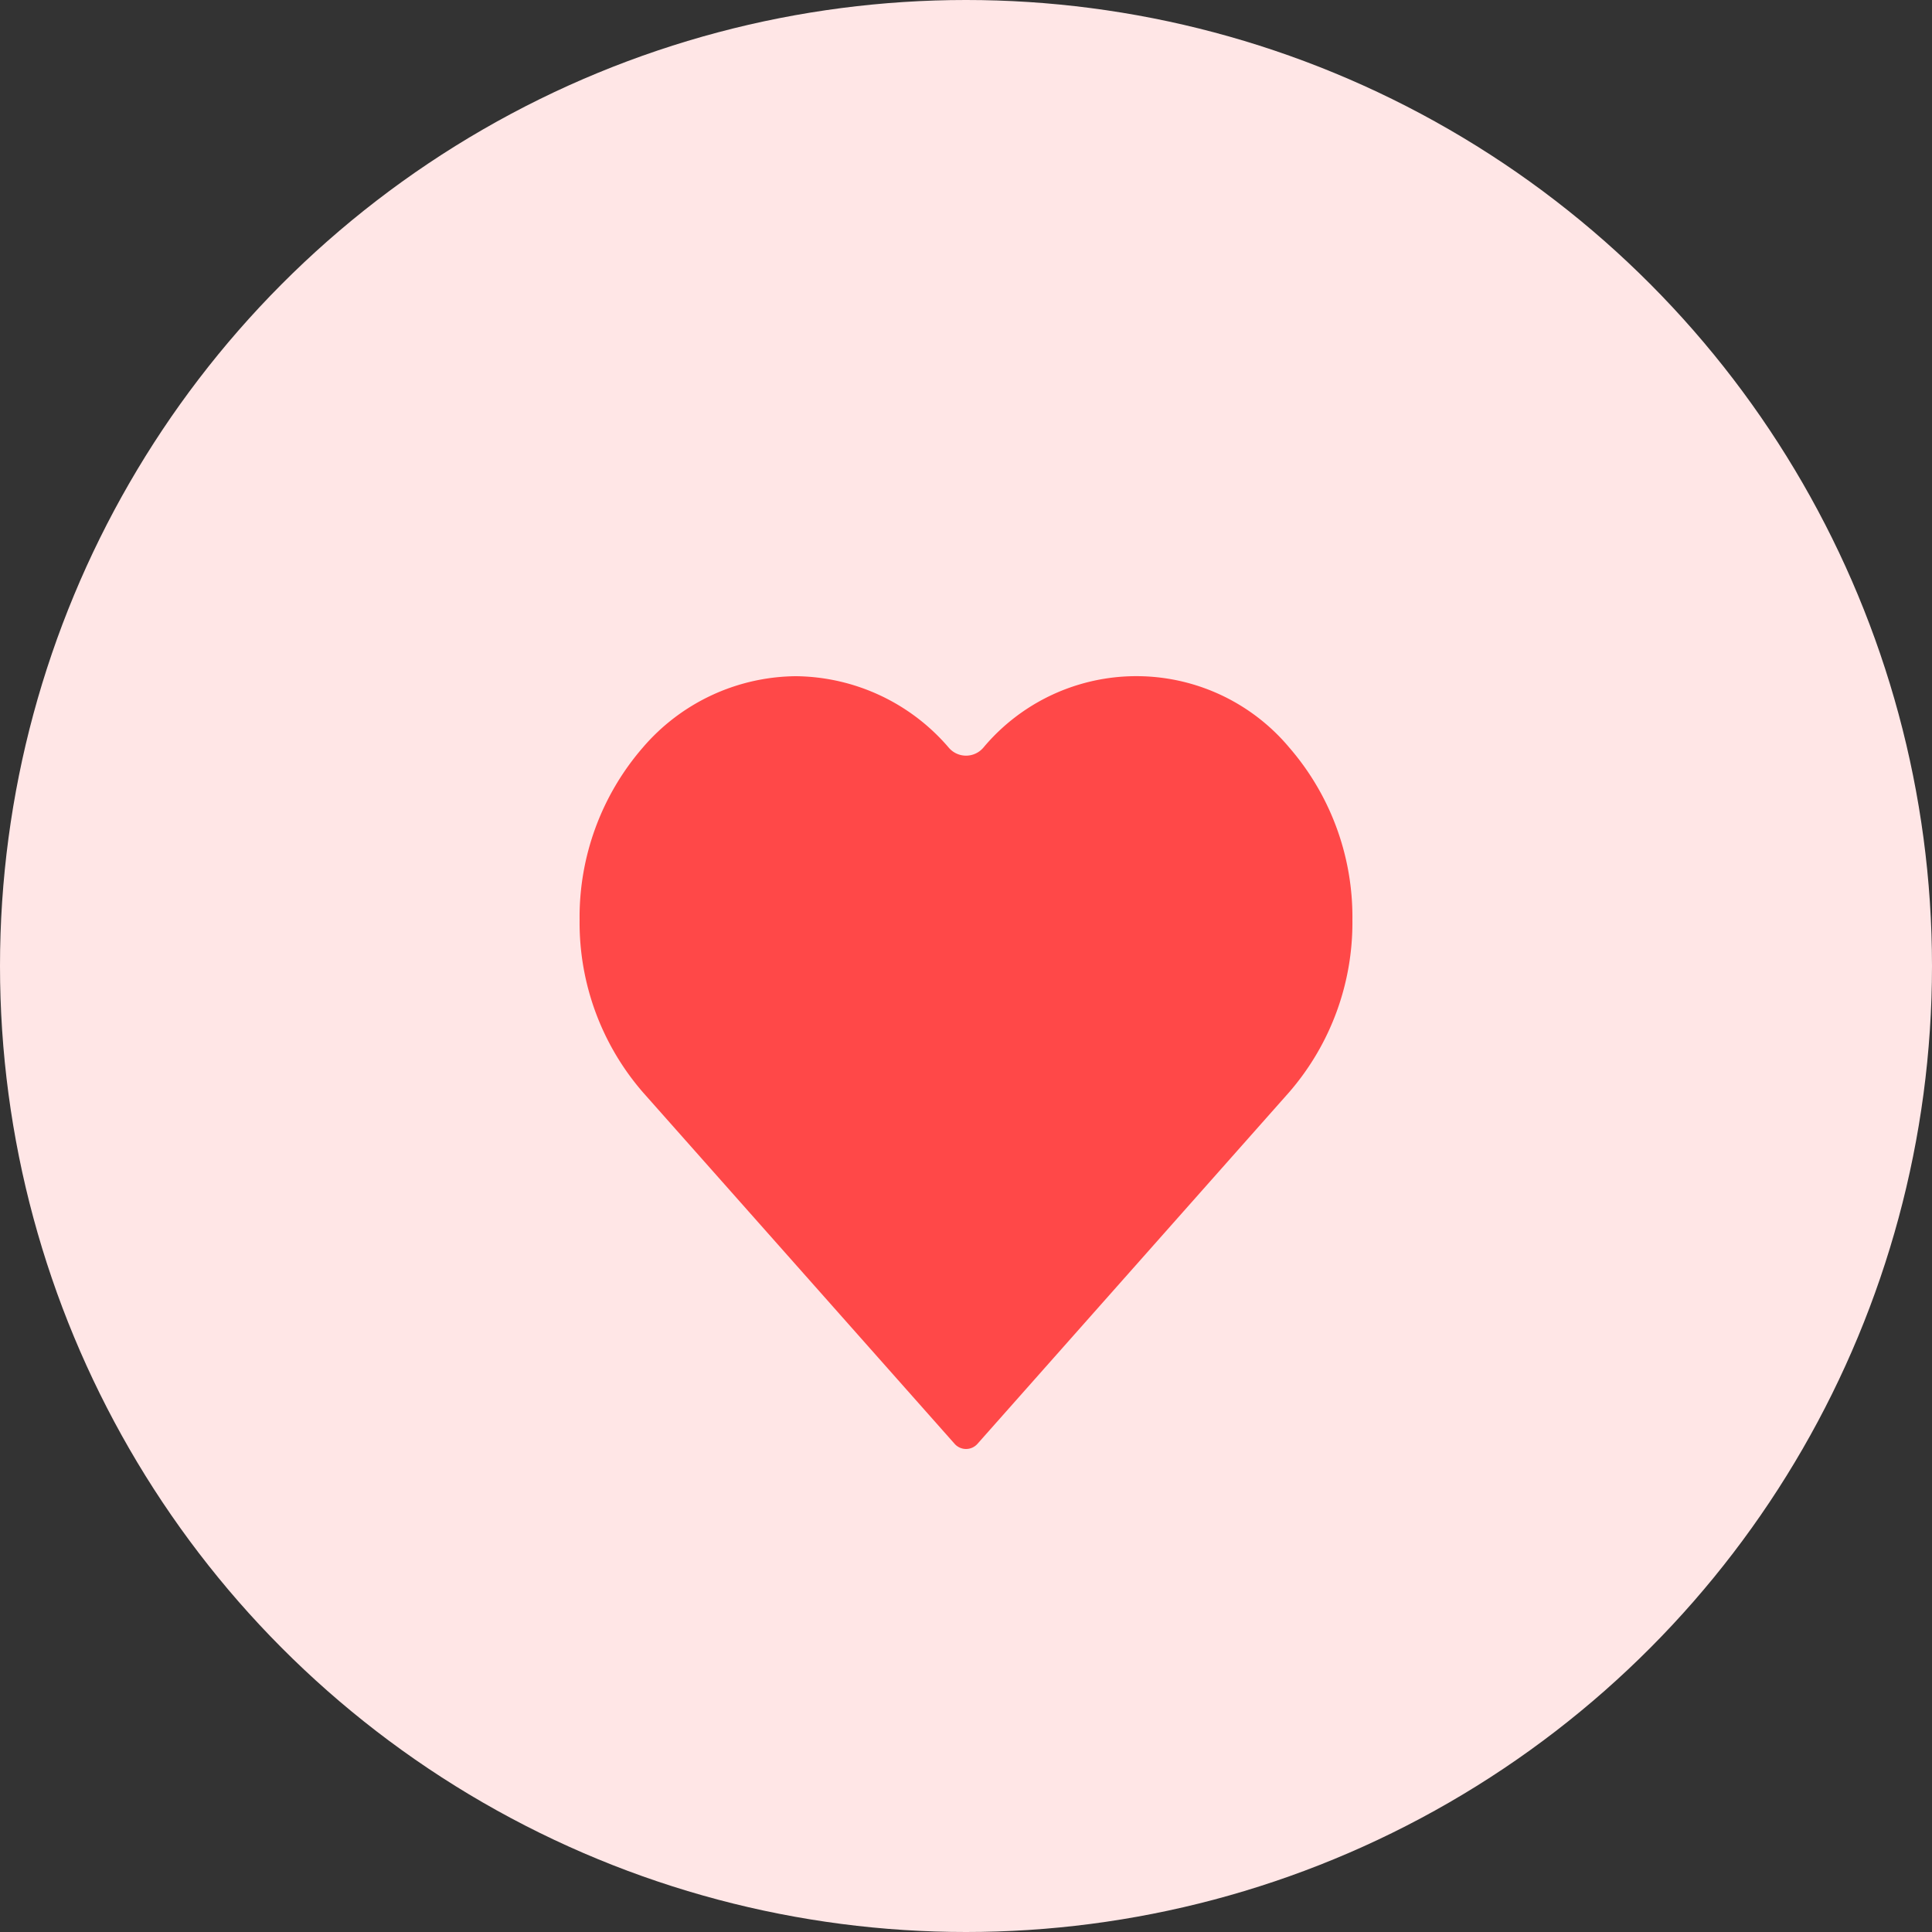 <svg xmlns="http://www.w3.org/2000/svg" width="20" height="20" viewBox="0 0 20 20">
    <rect x="0" y="0" width="20" height="20" fill="#333333" stroke="none"/>
    <g id="Group_568" data-name="Group 568" transform="translate(-70 -260)">
        <circle id="Oval" cx="10" cy="10" r="10" transform="translate(70 260)" fill="#ffe6e6"/>
        <path id="Heart_Icon_2" data-name="Heart Icon 2" d="M7.345,4.307,4.121,7.944a.158.158,0,0,1-.241,0L.655,4.307A2.68,2.68,0,0,1,0,2.523,2.68,2.68,0,0,1,.655.738,2.11,2.11,0,0,1,2.237,0,2.11,2.11,0,0,1,3.82.738a.235.235,0,0,0,.361,0,2.065,2.065,0,0,1,3.165,0A2.678,2.678,0,0,1,8,2.523a2.679,2.679,0,0,1-.655,1.784" transform="translate(76 267)" fill="#ff4848"/>
    </g>
</svg>
